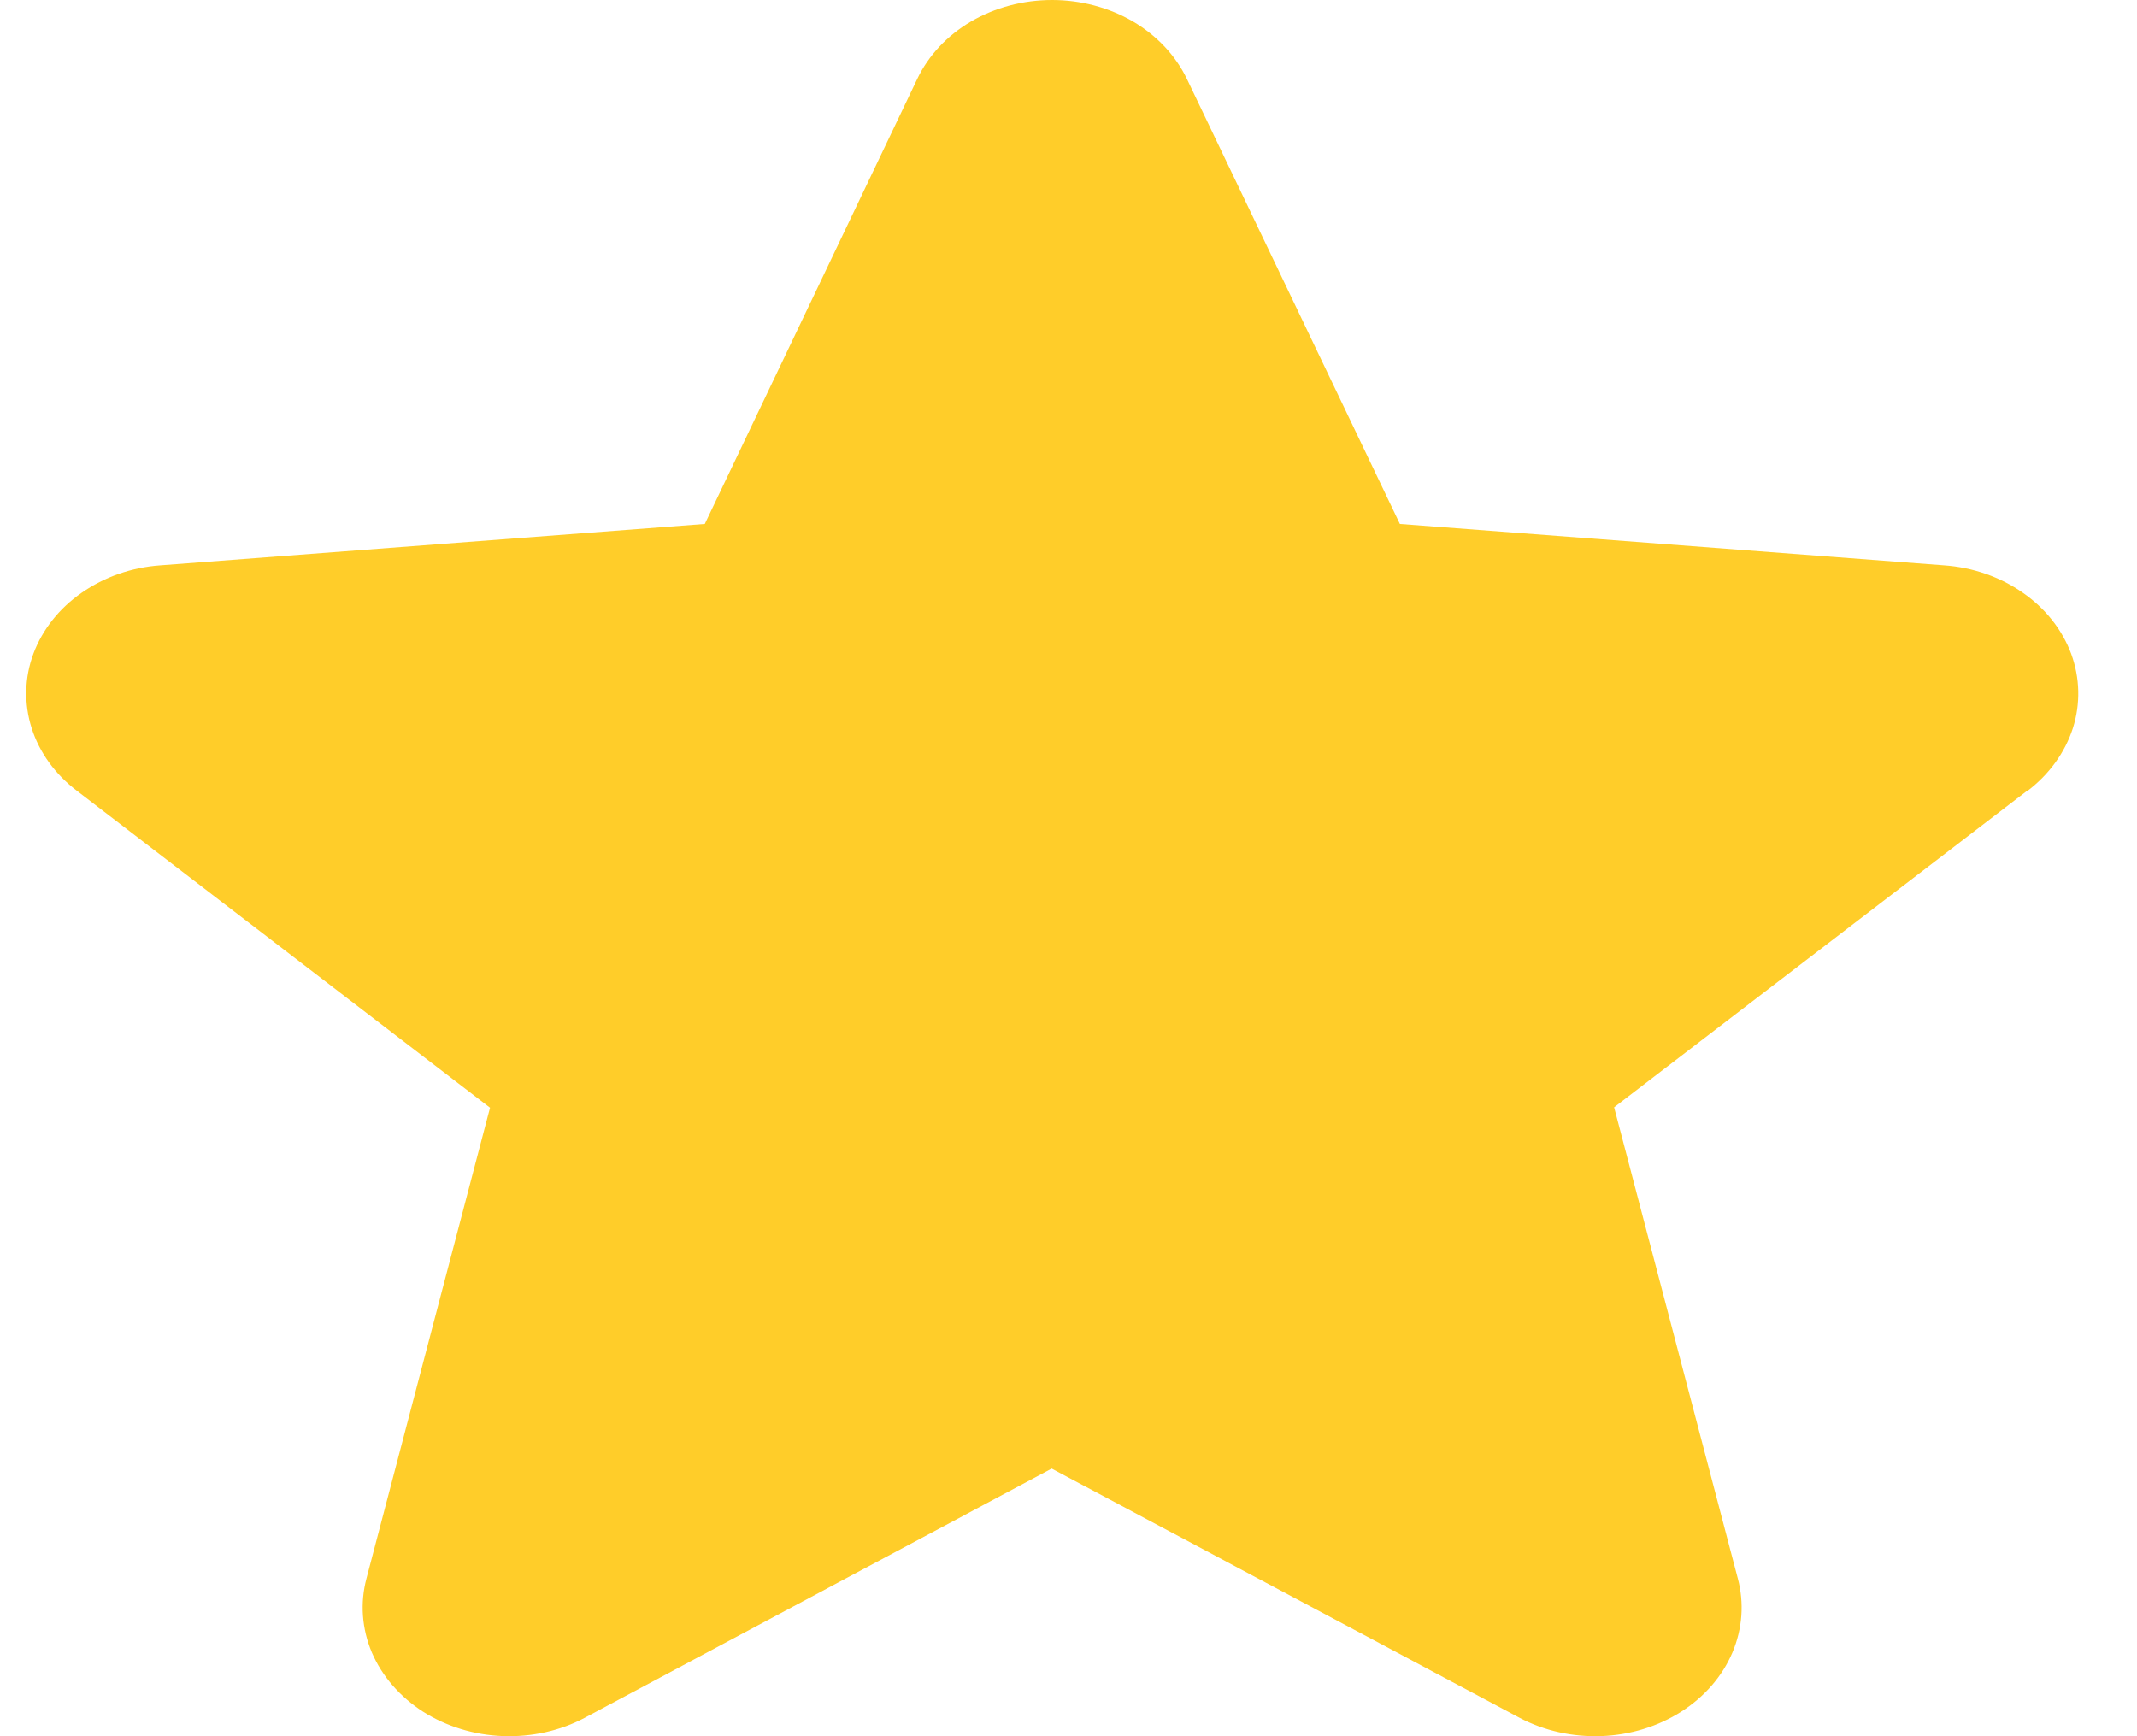 <svg xmlns="http://www.w3.org/2000/svg" width="16" height="13" viewBox="0 0 16 13" fill="none">
  <path
    d="M15.176 5.922L12.085 8.291L13.011 11.818C13.06 12.002 13.046 12.195 12.971 12.373C12.896 12.55 12.763 12.704 12.588 12.816C12.414 12.927 12.206 12.991 11.991 12.999C11.775 13.007 11.562 12.96 11.377 12.862L7.874 10.996L4.378 12.862C4.194 12.96 3.98 13.007 3.765 12.999C3.549 12.991 3.342 12.927 3.167 12.816C2.993 12.704 2.86 12.55 2.784 12.373C2.709 12.195 2.695 12.002 2.744 11.818L3.669 8.294L0.577 5.922C0.413 5.798 0.295 5.634 0.237 5.452C0.179 5.269 0.183 5.075 0.25 4.895C0.317 4.715 0.443 4.555 0.612 4.438C0.781 4.32 0.986 4.248 1.201 4.233L5.277 3.923L6.868 0.59C6.951 0.416 7.091 0.266 7.27 0.161C7.45 0.056 7.661 0 7.877 0C8.092 0 8.303 0.056 8.483 0.161C8.662 0.266 8.802 0.416 8.886 0.59L10.481 3.923L14.555 4.233C14.771 4.248 14.976 4.32 15.145 4.438C15.314 4.555 15.44 4.715 15.507 4.895C15.573 5.075 15.578 5.269 15.52 5.452C15.461 5.634 15.343 5.798 15.18 5.922H15.176Z"
    fill="#FFCD29" />
</svg>